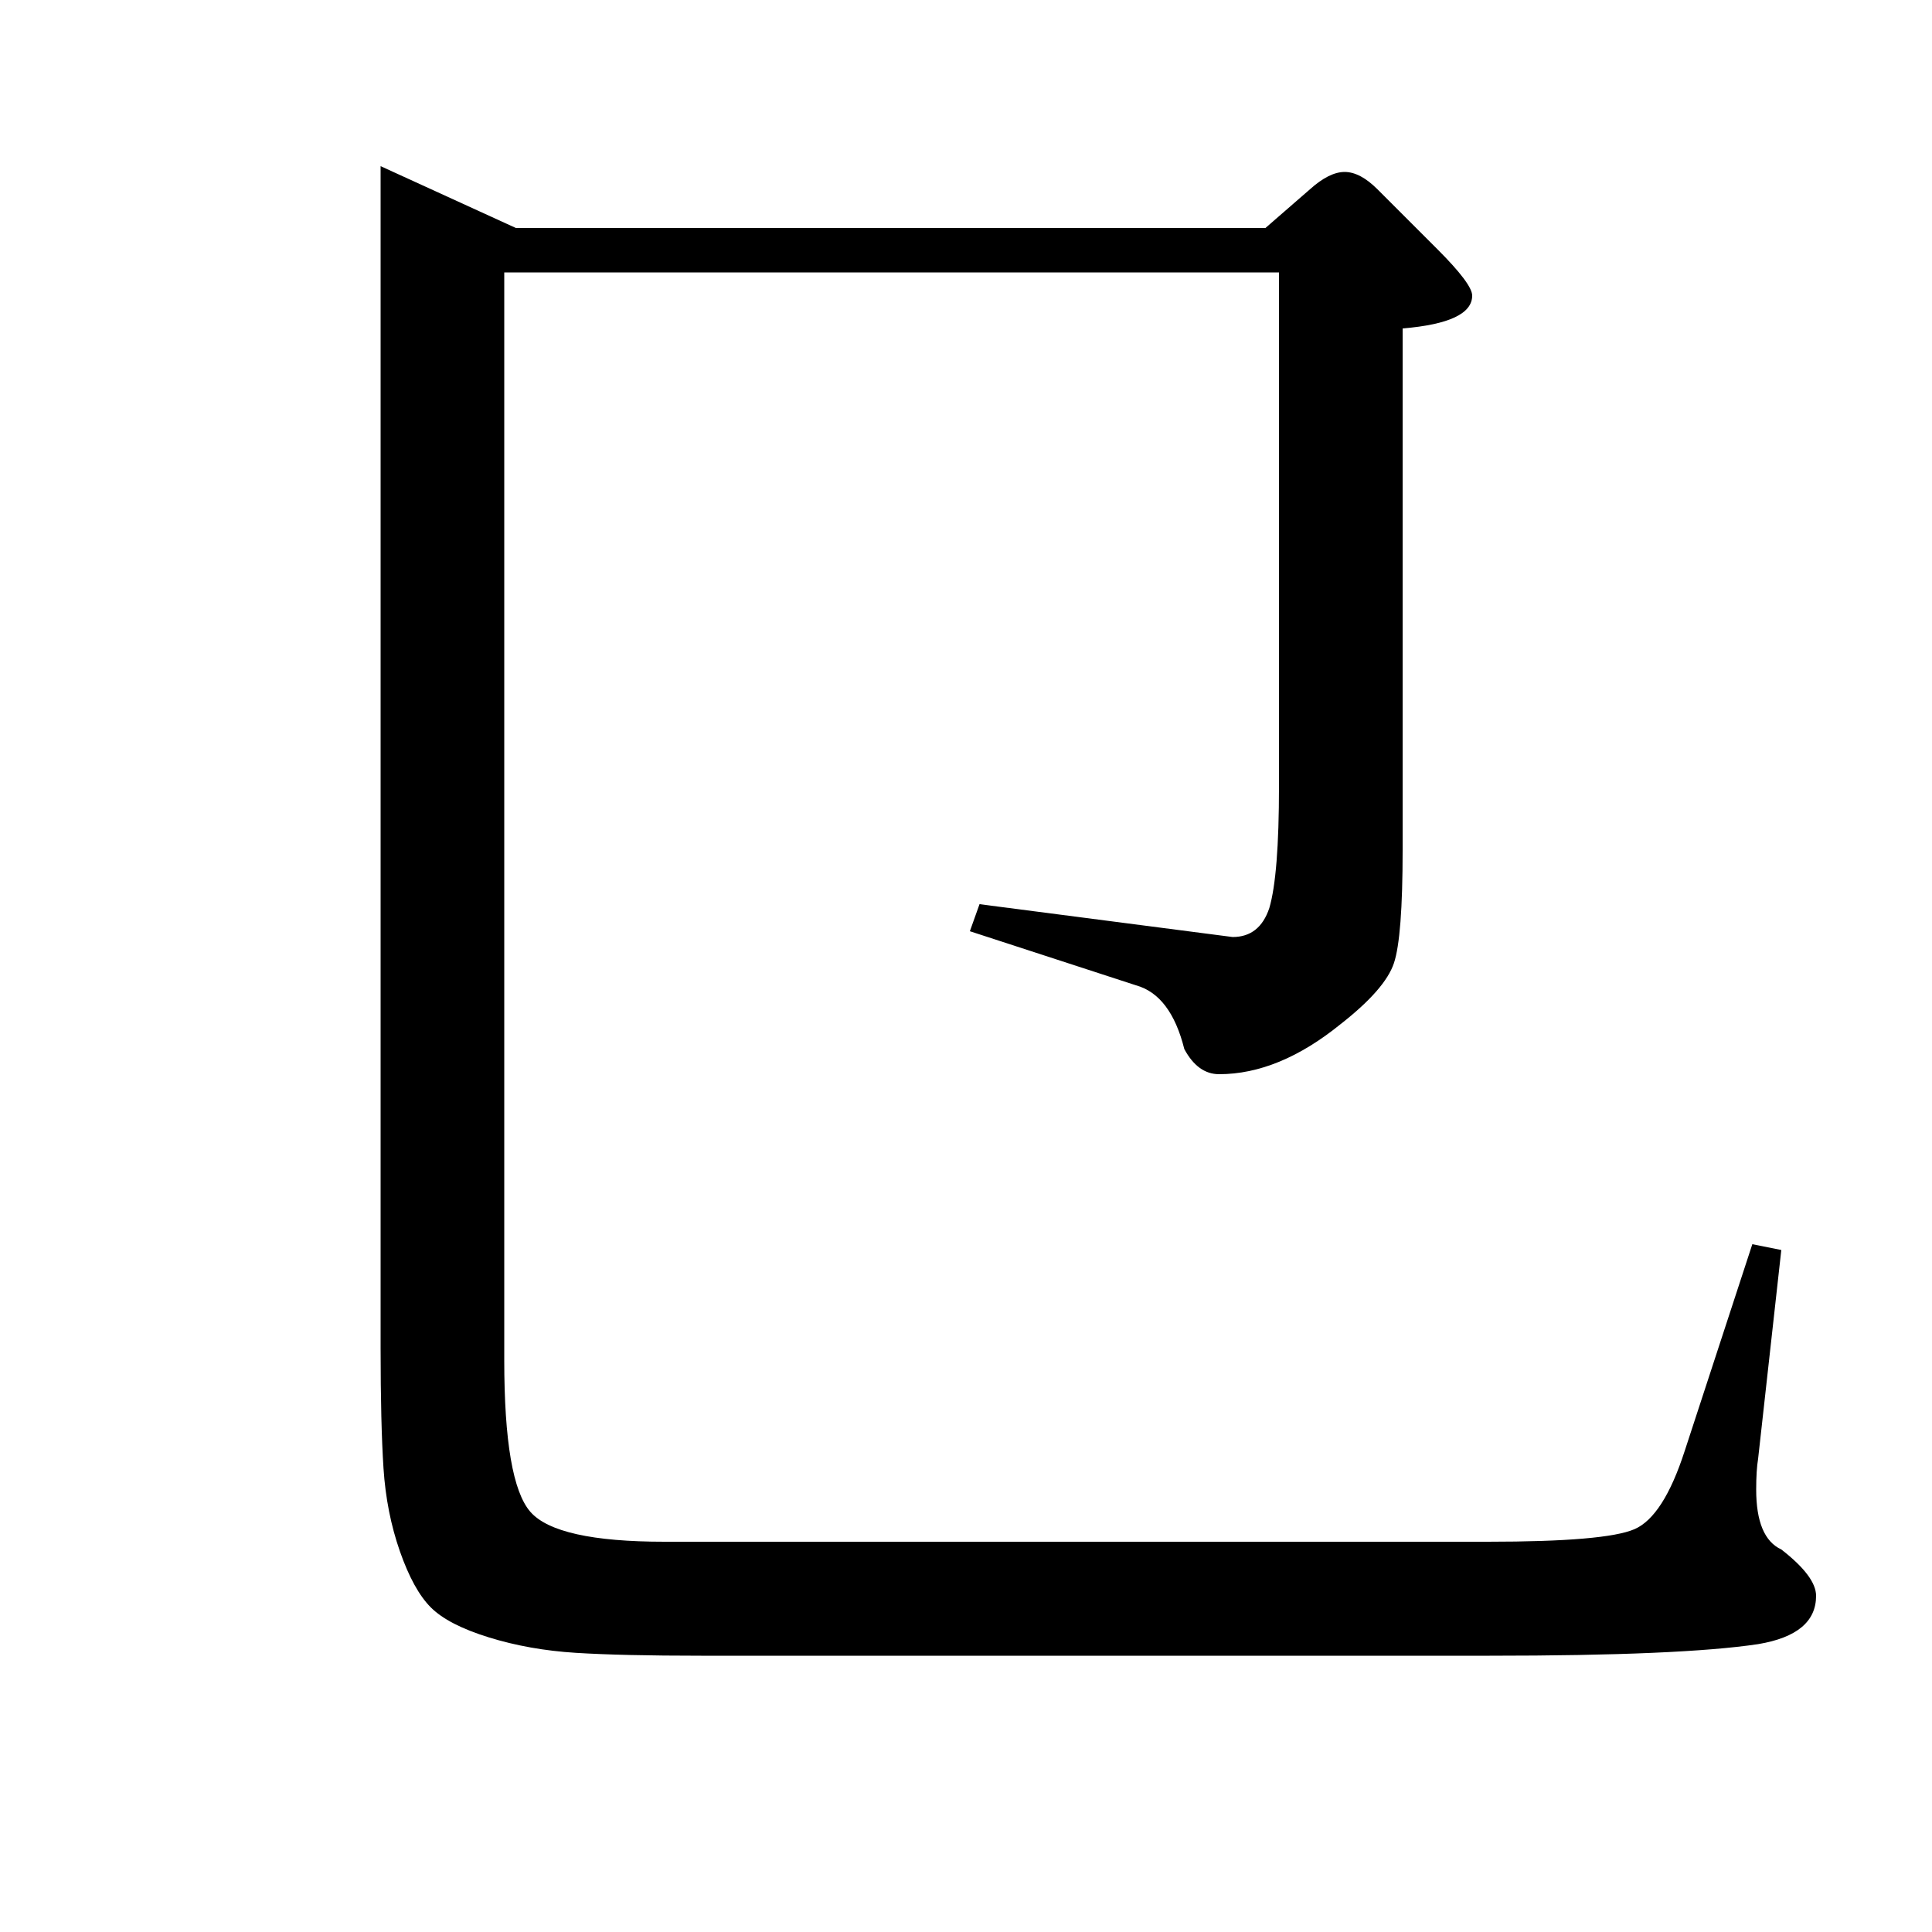 <?xml version="1.0" standalone="no"?>
<!DOCTYPE svg PUBLIC "-//W3C//DTD SVG 1.1//EN" "http://www.w3.org/Graphics/SVG/1.1/DTD/svg11.dtd" >
<svg xmlns="http://www.w3.org/2000/svg" xmlns:xlink="http://www.w3.org/1999/xlink" version="1.1" viewBox="0 -140 1000 1000">
  <g transform="matrix(1 0 0 -1 0 860)">
   <path fill="currentColor"
d="M655 882l23 20q10 9 18 9t17 -9l31 -31q18 -18 18 -24q0 -14 -36 -17v-270q0 -45 -4.5 -58.5t-27.5 -31.5q-32 -26 -63 -26q-11 0 -18 13q-7 28 -25 33l-86 28l5 14l131 -17q14 0 19 15q5 17 5 63v266h-401v-563q0 -63 13.5 -78.5t69.5 -15.5h426q61 0 76 6.5t26 40.5
l35 107l15 -3l-12 -108q-1 -6 -1 -16q0 -25 13 -31q18 -14 18 -24q0 -20 -30 -25q-40 -6 -139 -6h-408q-41 0 -65 1.5t-45 8t-30 15.5t-16 29t-8.5 43t-1.5 62v612l70 -32h388z" />
  </g>

</svg>
